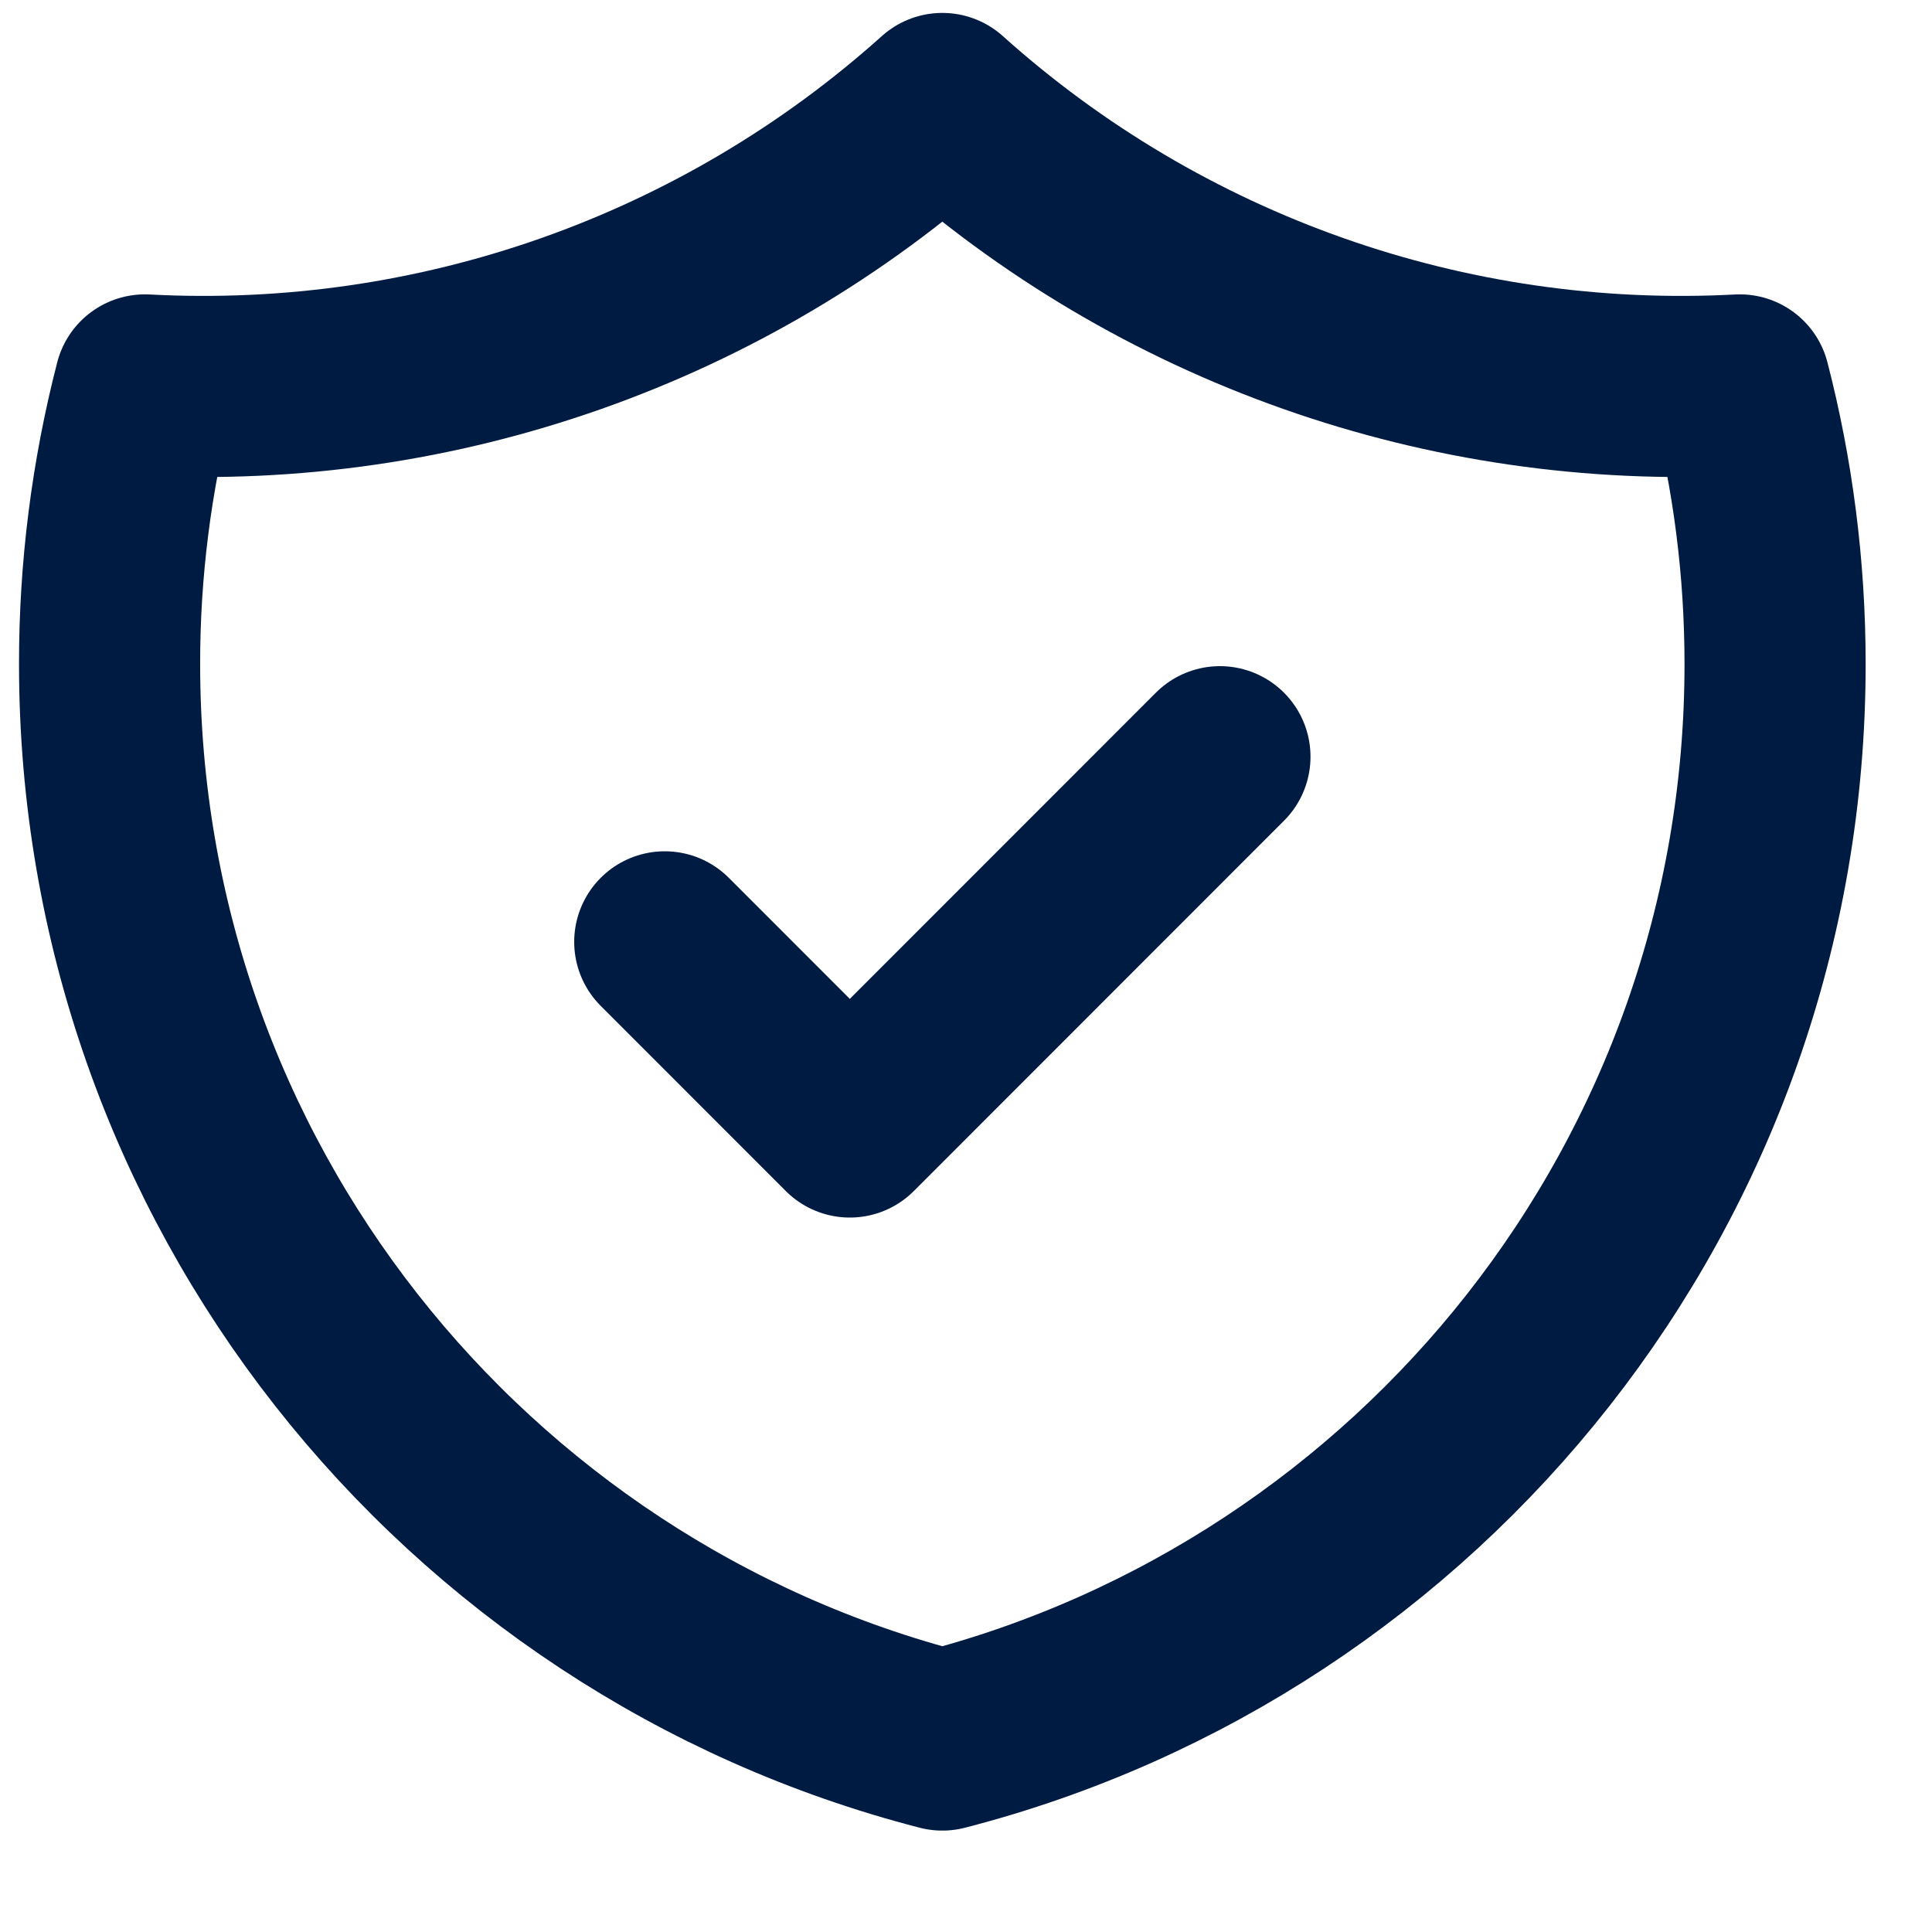 <svg width="64" height="64" viewBox="0 0 64 64" fill="none" xmlns="http://www.w3.org/2000/svg">
<path d="M22.021 31.2L28.151 37.333L40.412 25.067" stroke="#001B42" stroke-width="6" stroke-linecap="round" stroke-linejoin="round"/>
<path d="M57.631 12.751C47.94 13.266 38.44 9.913 31.216 3.428C23.992 9.913 14.492 13.266 4.801 12.751C4.021 15.772 3.627 18.88 3.63 22C3.63 39.146 15.351 53.556 31.216 57.641C47.081 53.556 58.802 39.149 58.802 22C58.802 18.805 58.395 15.707 57.631 12.751Z" stroke="#001B42" stroke-width="6" stroke-linecap="round" stroke-linejoin="round"/>
</svg>
